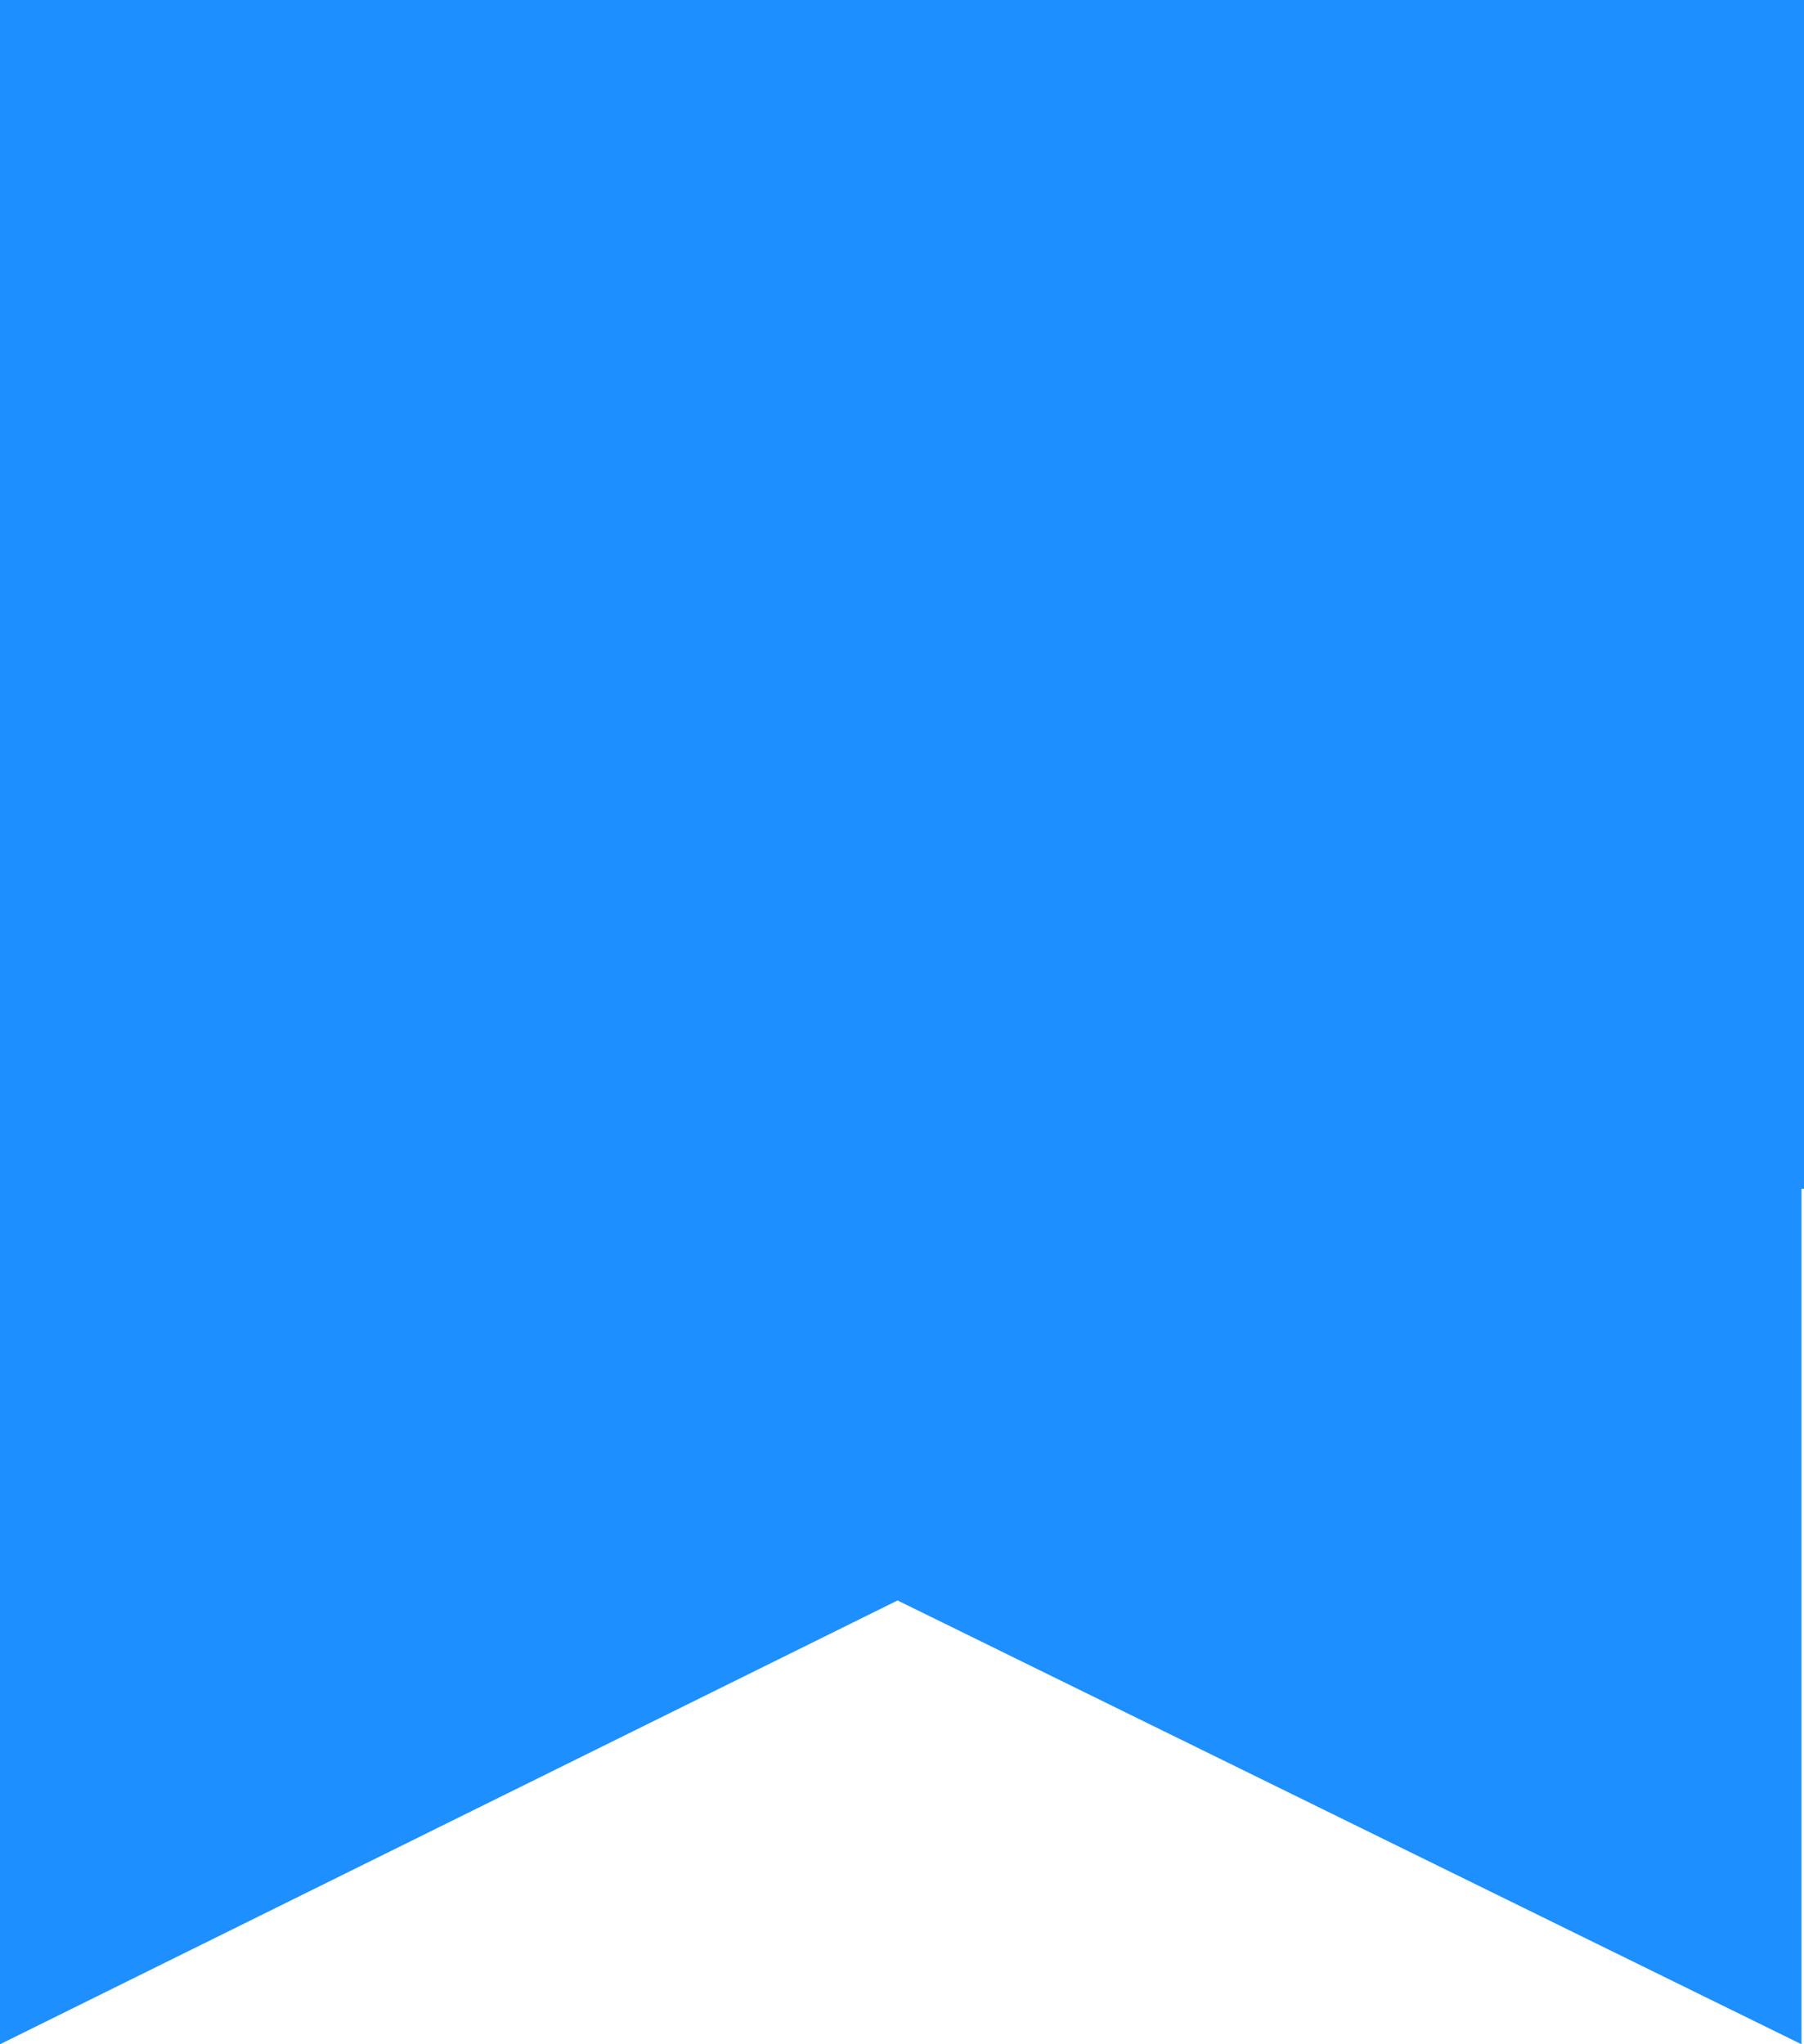 <svg xmlns="http://www.w3.org/2000/svg" width="85" height="96.301" viewBox="0 0 85 96.301">
    <g data-name="그룹 753">
        <path data-name="사각형 443" style="fill:#1e8fff" d="M0 0h85v56H0z"/>
        <path data-name="패스 112" d="m-15244.293-10346.606-42.291 20.907v-41.4h84.882v41.4z" transform="translate(15286.584 10422)" style="fill:#1e8fff"/>
    </g>
</svg>
